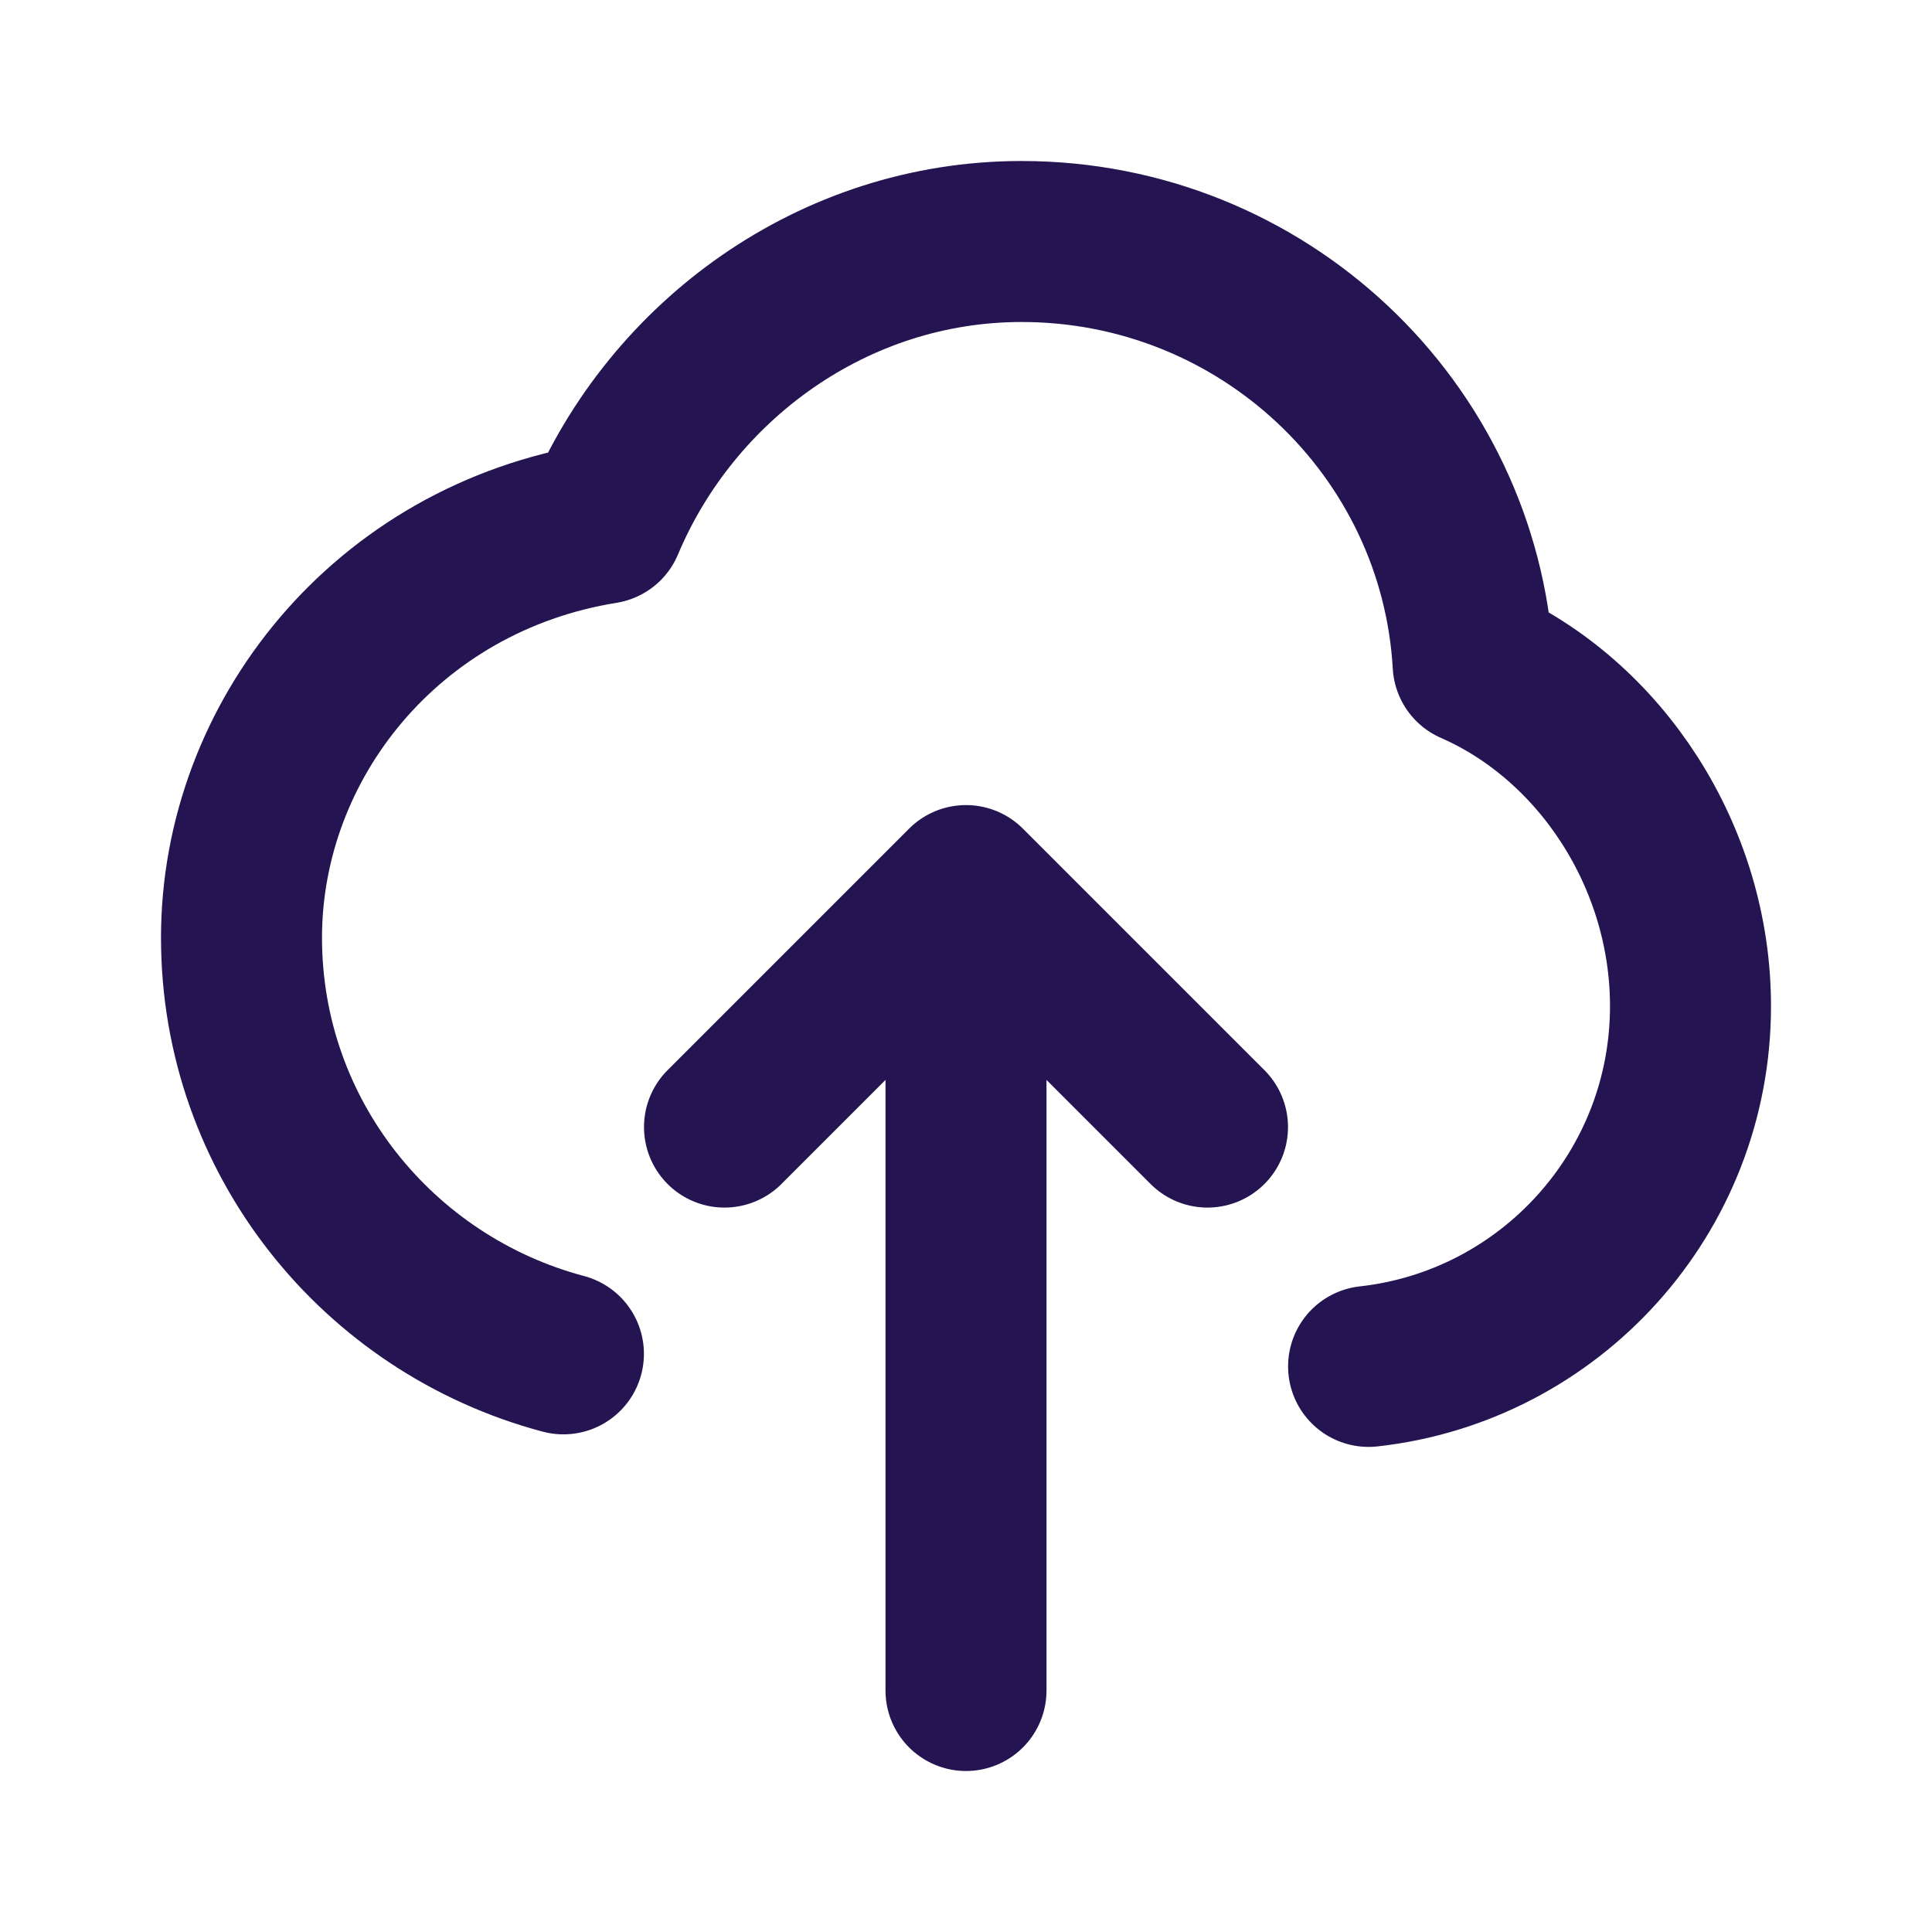 <?xml version="1.0" encoding="utf-8"?>
<!-- Generator: Adobe Illustrator 27.6.1, SVG Export Plug-In . SVG Version: 6.00 Build 0)  -->
<svg version="1.1" id="Layer_1" xmlns="http://www.w3.org/2000/svg" xmlns:xlink="http://www.w3.org/1999/xlink" x="0px" y="0px"
	 viewBox="0 0 800 800" style="enable-background:new 0 0 800 800;" xml:space="preserve">
<style type="text/css">
	.st0{fill:none;stroke:#241451;stroke-width:66.667;stroke-linecap:round;stroke-linejoin:round;stroke-miterlimit:133.333;}
</style>
<path class="st0" d="M400,700V366.7 M400,366.7l-100,100 M400,366.7l100,100 M233.3,560.6C156.5,540.2,100,470.8,100,388.3
	c0-81.6,60-157.1,150-171.6C278.2,149.5,345,100,423,100c99.8,0,181.4,77.4,187,175c53,23.2,90,80,90,141.6
	c0,77.3-58.3,140.9-133.3,149.2"/>
</svg>
